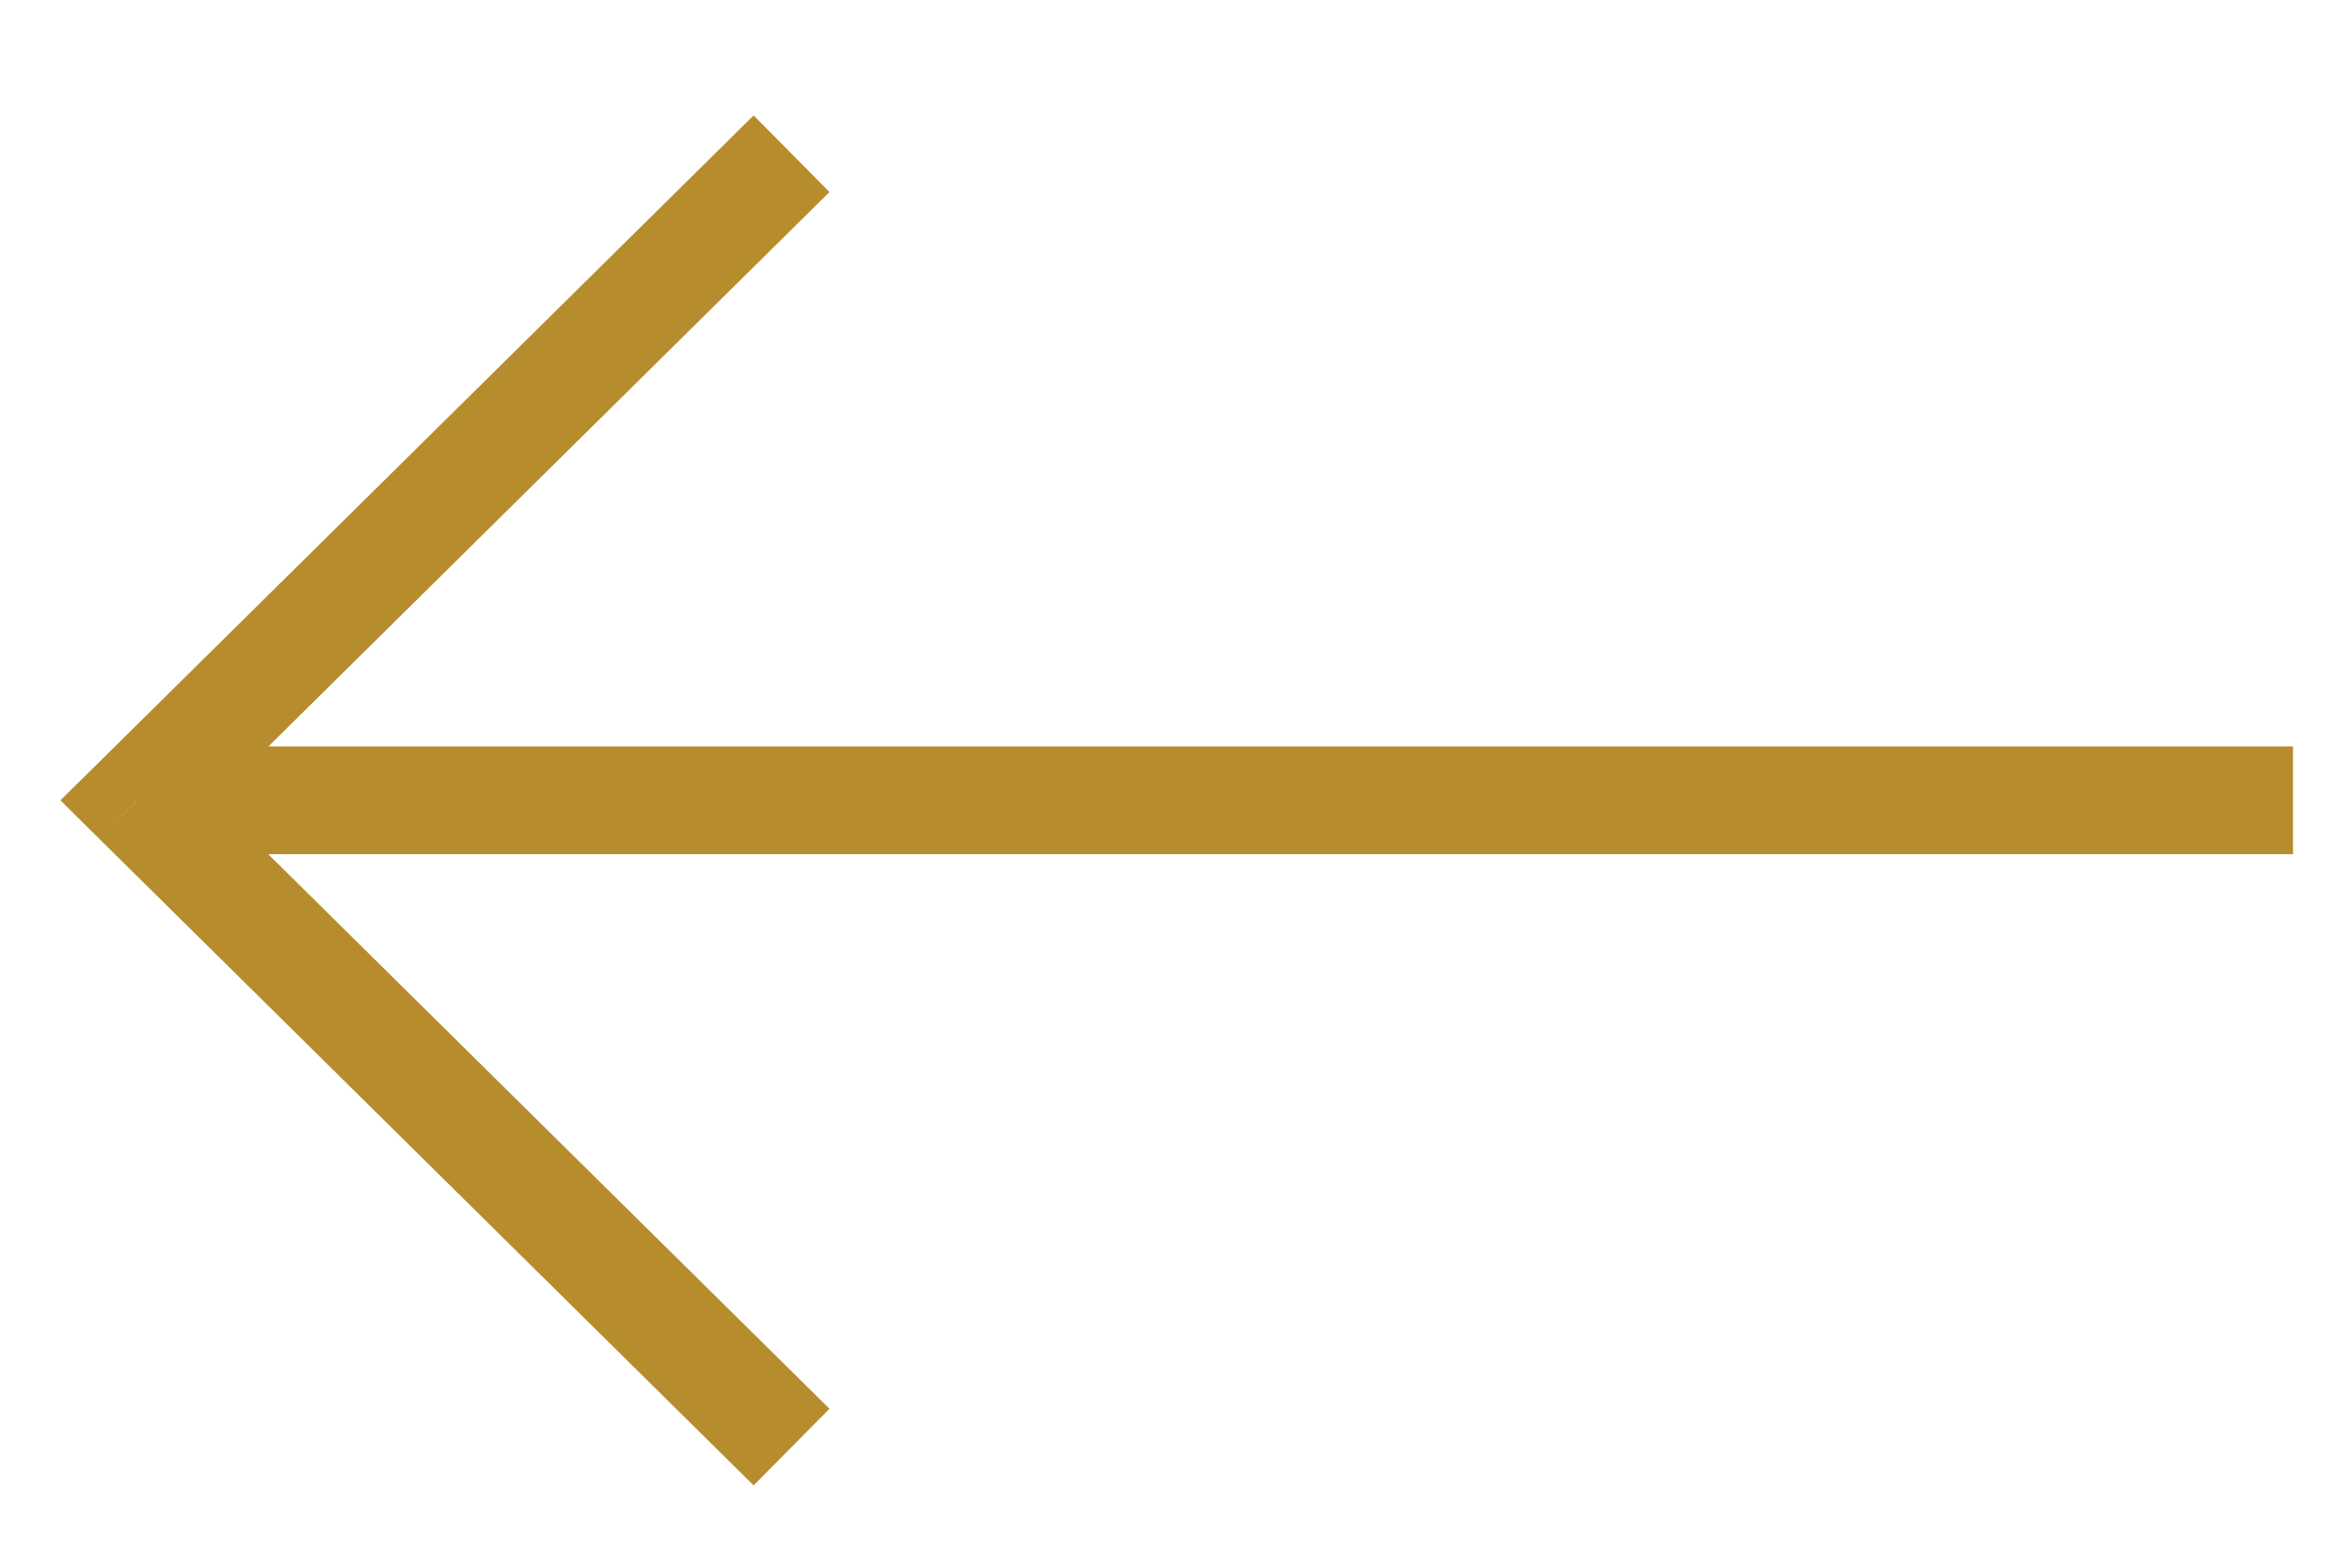 <svg width="12" height="8" viewBox="0 0 12 8" fill="none" xmlns="http://www.w3.org/2000/svg">
<path d="M0.699 4.084L0.506 3.889L0.308 4.084L0.506 4.28L0.699 4.084ZM11.424 4.359L11.699 4.359L11.699 3.809L11.424 3.809L11.424 4.359ZM3.845 0.589L0.506 3.889L0.893 4.28L4.232 0.98L3.845 0.589ZM0.506 4.28L3.845 7.58L4.232 7.189L0.893 3.889L0.506 4.28ZM0.699 4.359H11.424L11.424 3.809L0.699 3.809L0.699 4.359Z" fill="#B68C2D"/>
</svg>
